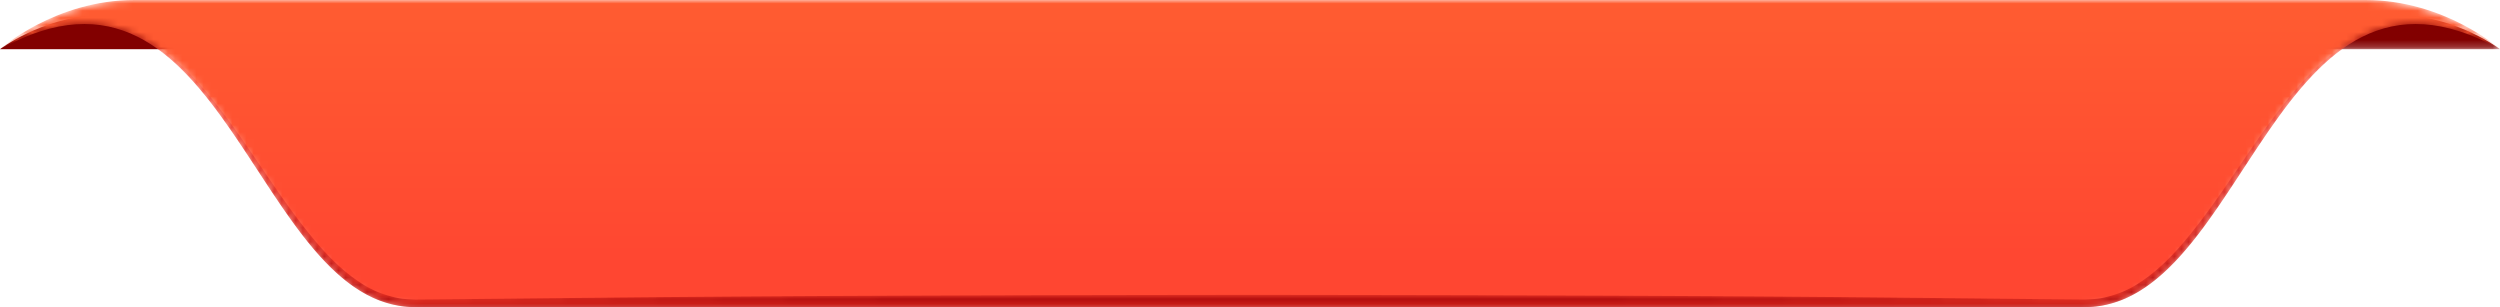 <svg width="350" height="43" viewBox="0 0 350 43" xmlns="http://www.w3.org/2000/svg" xmlns:xlink="http://www.w3.org/1999/xlink">
    <defs>
        <linearGradient x1="50%" y1="89.157%" x2="50%" y2="-4.556%" id="0hvcxucjfd">
            <stop stop-color="#FF4631" offset="0%"/>
            <stop stop-color="#FF6431" offset="100%"/>
        </linearGradient>
        <linearGradient x1="50.021%" y1="50.014%" x2="50.021%" y2="50.114%" id="cbvm6iml0g">
            <stop stop-color="#F23F3F" offset="0%"/>
            <stop stop-color="#B50E0E" offset="100%"/>
        </linearGradient>
        <linearGradient x1="49.979%" y1="50.014%" x2="49.979%" y2="50.114%" id="oneyvq8dfi">
            <stop stop-color="#F23F3F" offset="0%"/>
            <stop stop-color="#B50E0E" offset="100%"/>
        </linearGradient>
        <linearGradient x1="50%" y1="8.101%" x2="50%" y2="95.337%" id="8eadhqa01k">
            <stop stop-color="#F23F3F" offset="0%"/>
            <stop stop-color="#B50E0E" offset="100%"/>
        </linearGradient>
        <path id="qegbpdv9za" d="M0 0h26.537v4.797H0z"/>
        <path d="M18.855 0C7.683 0 0 6.885 0 6.885 31.627-10.648 35.446 43 58.164 43H291.835C314.553 43 318.372-10.648 350 6.885c0 0-7.683-6.885-18.855-6.885H18.855z" id="acjc31cw3c"/>
        <path d="M.433.422z" id="71t041iubf"/>
        <path d="M321.855.49a19.505 19.505 0 0 0-5.236 2.294c-3.213 2.076-5.882 4.845-8.238 7.77-4.748 5.856-8.477 12.385-13.07 18.182-2.274 2.893-4.784 5.644-7.812 7.572-1.498.984-3.167 1.635-4.875 1.994-.854.208-1.734.222-2.607.27l-2.846-.025-22.81-.237c-30.414-.311-60.828-.357-91.243-.396-30.414.043-60.828.087-91.241.403l-22.81.235-2.846.025c-.874-.048-1.754-.063-2.608-.272-1.709-.359-3.378-1.01-4.877-1.994-3.03-1.928-5.537-4.681-7.813-7.571-4.592-5.8-8.322-12.328-13.068-18.185-2.357-2.925-5.025-5.694-8.237-7.77A19.519 19.519 0 0 0 4.382.49C2.947.116 1.471-.012 0 0c21.204.09 26.777 39.635 46.283 39.635H279.954C299.46 39.635 305.034.088 326.24 0L326.03 0c-1.401 0-2.807.133-4.175.49" id="oyttqn51qj"/>
    </defs>
    <g fill="none" fill-rule="evenodd">
        <path d="M0 6.884h26.537s-5.326-5.186-13.056-4.773C5.75 2.524 0 6.884 0 6.884" fill="#820000"/>
        <g transform="translate(323.462 2.087)">
            <mask id="czg6tljt5b" fill="#fff">
                <use xlink:href="#qegbpdv9za"/>
            </mask>
            <path d="M26.537 4.797H0S5.326-.39 13.056.023c7.73.414 13.481 4.774 13.481 4.774" fill="#820000" mask="url(#czg6tljt5b)"/>
        </g>
        <g>
            <mask id="nkgt0ho3ee" fill="#fff">
                <use xlink:href="#acjc31cw3c"/>
            </mask>
            <path d="M18.855 0C7.683 0 0 6.885 0 6.885 31.627-10.648 35.446 43 58.164 43H291.835C314.553 43 318.372-10.648 350 6.885c0 0-7.683-6.885-18.855-6.885H18.855z" fill="url(#0hvcxucjfd)" mask="url(#nkgt0ho3ee)"/>
        </g>
        <g transform="translate(10.15 2.987)">
            <mask id="dwbaxfveyh" fill="#fff">
                <use xlink:href="#71t041iubf"/>
            </mask>
            <path d="M.433.422z" fill="url(#cbvm6iml0g)" mask="url(#dwbaxfveyh)"/>
        </g>
        <g transform="translate(11.881 3.365)">
            <mask id="pc1v7xwznl" fill="#fff">
                <use xlink:href="#oyttqn51qj"/>
            </mask>
            <path d="M321.855.49a19.505 19.505 0 0 0-5.236 2.294c-3.213 2.076-5.882 4.845-8.238 7.77-4.748 5.856-8.477 12.385-13.07 18.182-2.274 2.893-4.784 5.644-7.812 7.572-1.498.984-3.167 1.635-4.875 1.994-.854.208-1.734.222-2.607.27l-2.846-.025-22.81-.237c-30.414-.311-60.828-.357-91.243-.396-30.414.043-60.828.087-91.241.403l-22.81.235-2.846.025c-.874-.048-1.754-.063-2.608-.272-1.709-.359-3.378-1.01-4.877-1.994-3.03-1.928-5.537-4.681-7.813-7.571-4.592-5.8-8.322-12.328-13.068-18.185-2.357-2.925-5.025-5.694-8.237-7.77A19.519 19.519 0 0 0 4.382.49C2.947.116 1.471-.012 0 0c21.204.09 26.777 39.635 46.283 39.635H279.954C299.46 39.635 305.034.088 326.24 0L326.03 0c-1.401 0-2.807.133-4.175.49" fill="url(#8eadhqa01k)" mask="url(#pc1v7xwznl)"/>
        </g>
    </g>
</svg>
